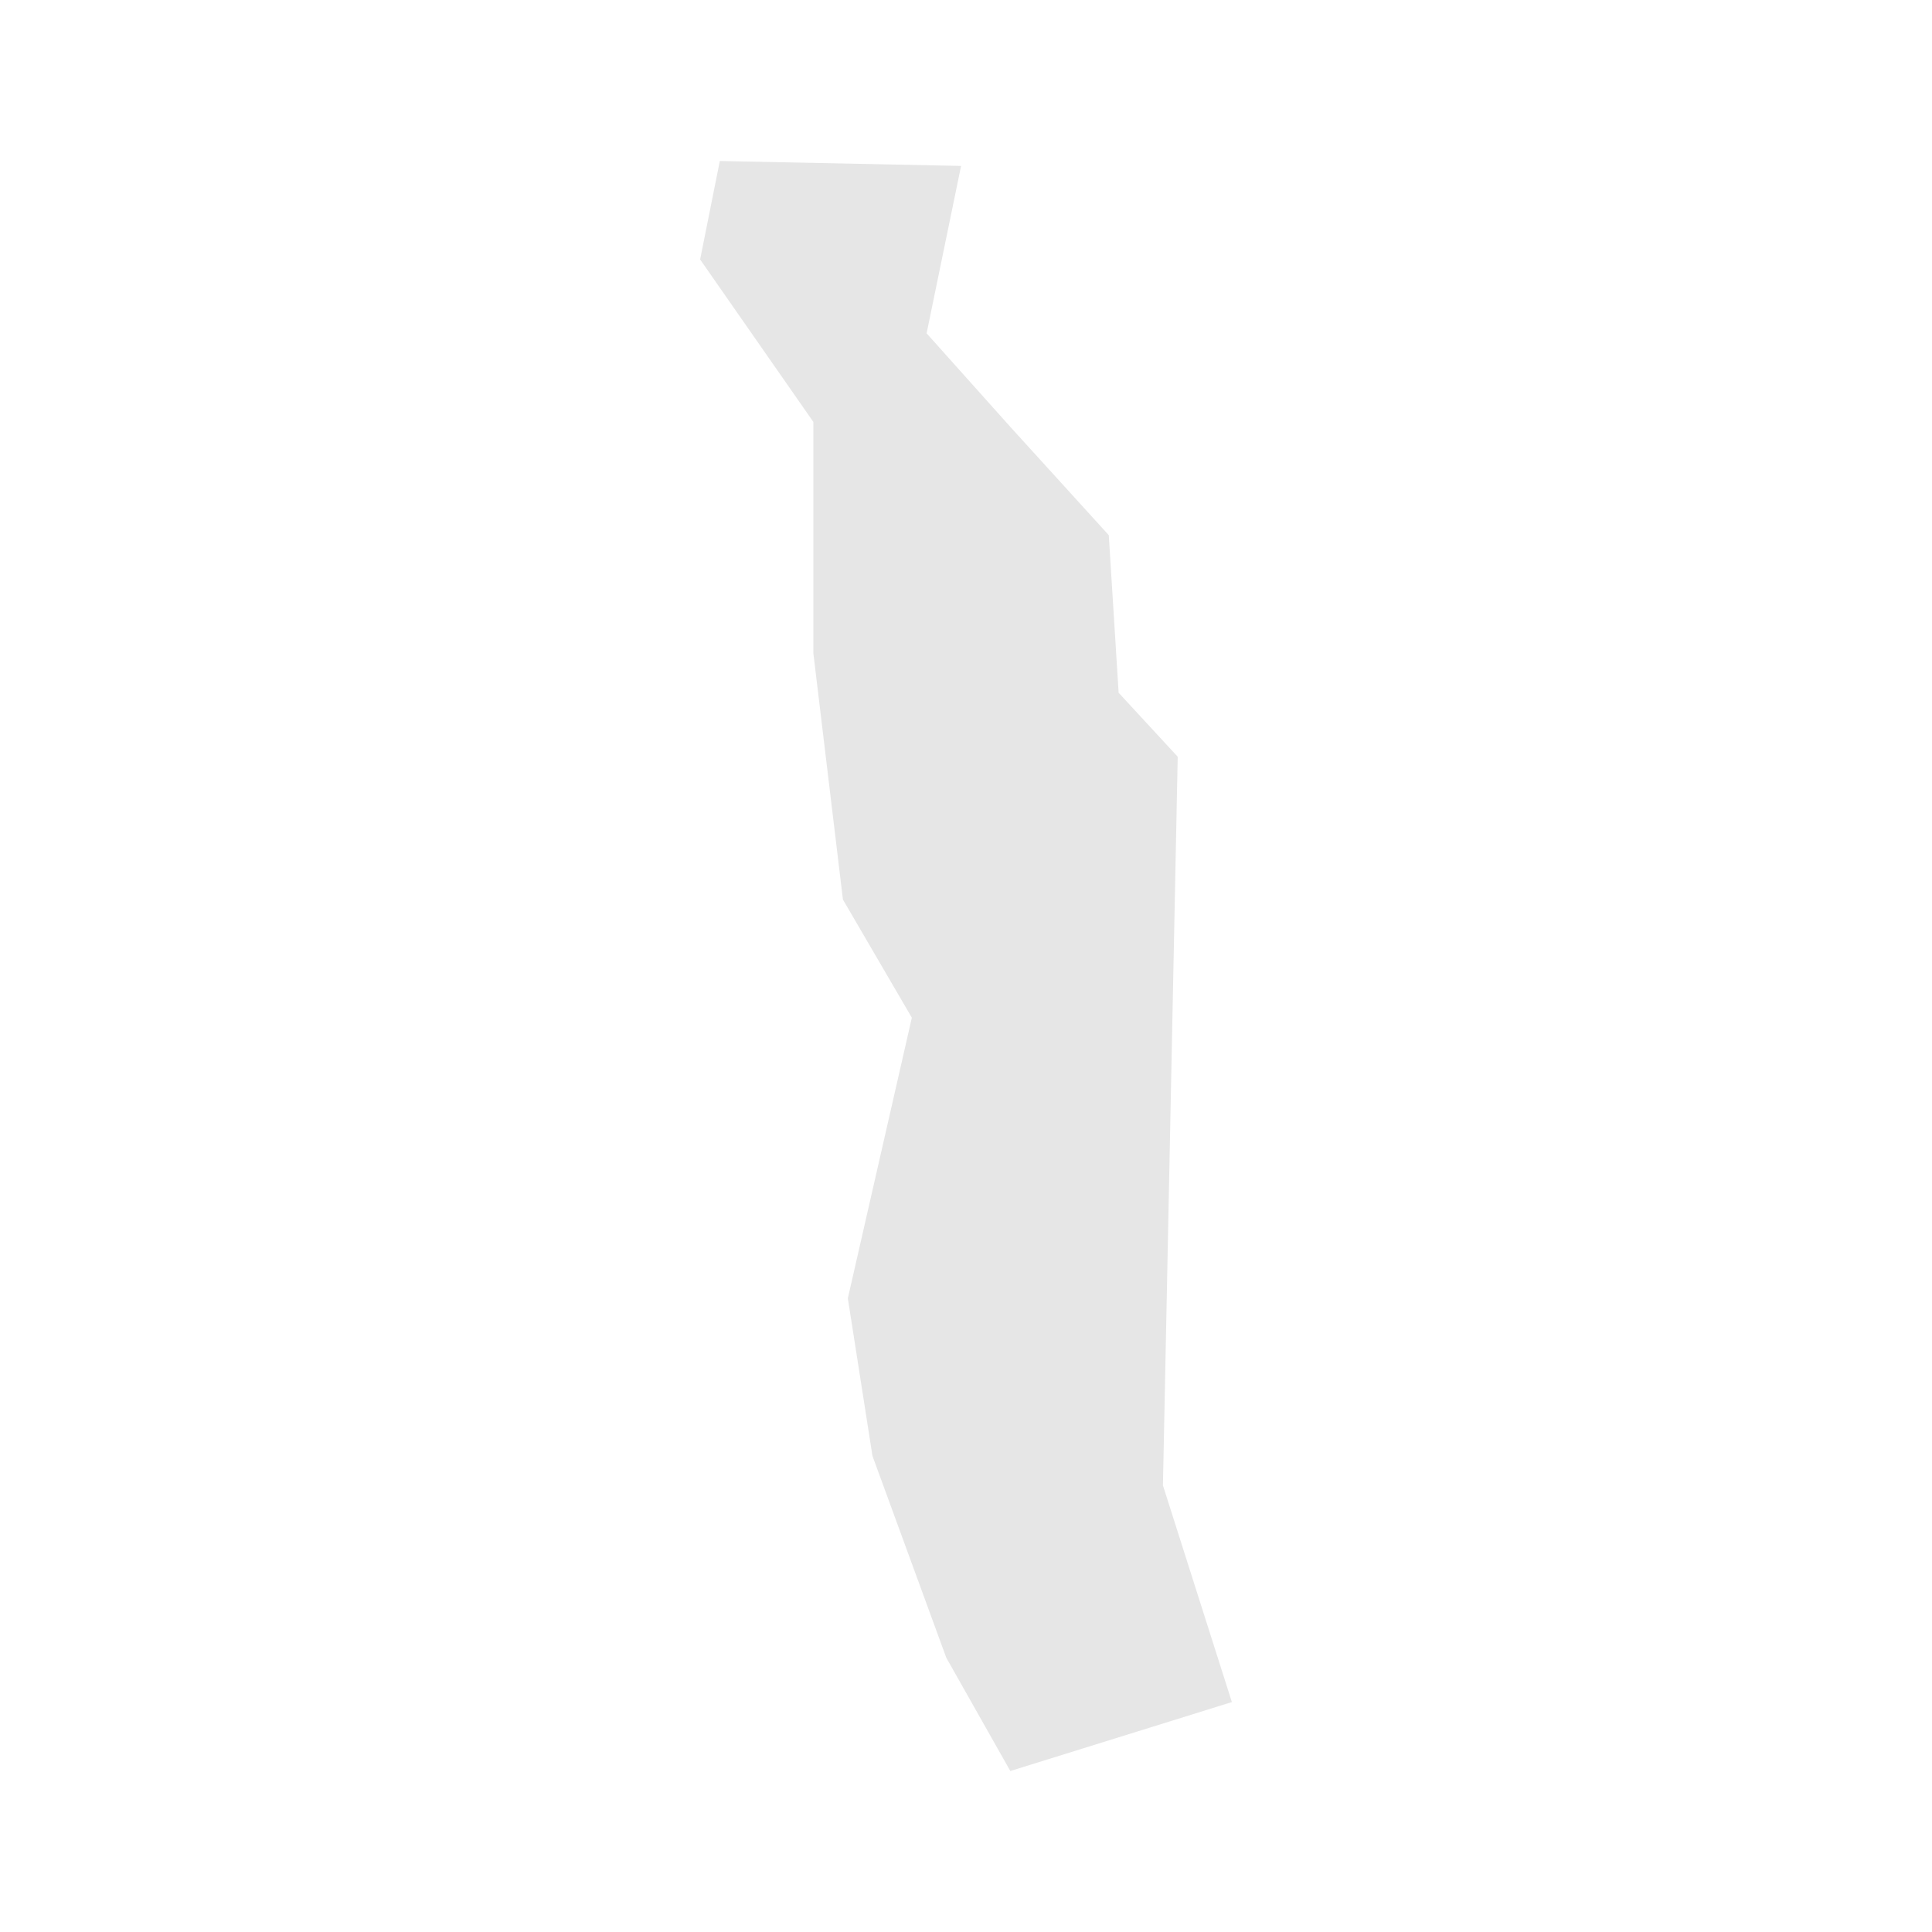 <svg width="40" height="40" xmlns="http://www.w3.org/2000/svg" fill="#e6e6e6"  
    viewBox="982.83 427.83 17.34 39.24" preserveAspectRatio="xMidYMid meet">
        <path d="M991.4 431.2l-0.7 3.4 1.7 1.9 2 2.2 0.2 3.2 1.2 1.3-0.3 14.8 1.4 4.4-4.5 1.4-1.3-2.3-1.5-4.1-0.5-3.2 1.3-5.7-1.4-2.4-0.6-5 0-4.7-2.3-3.3 0.4-2 4.9 0.1z" id="TG" name="Togo">
</path>
    </svg>